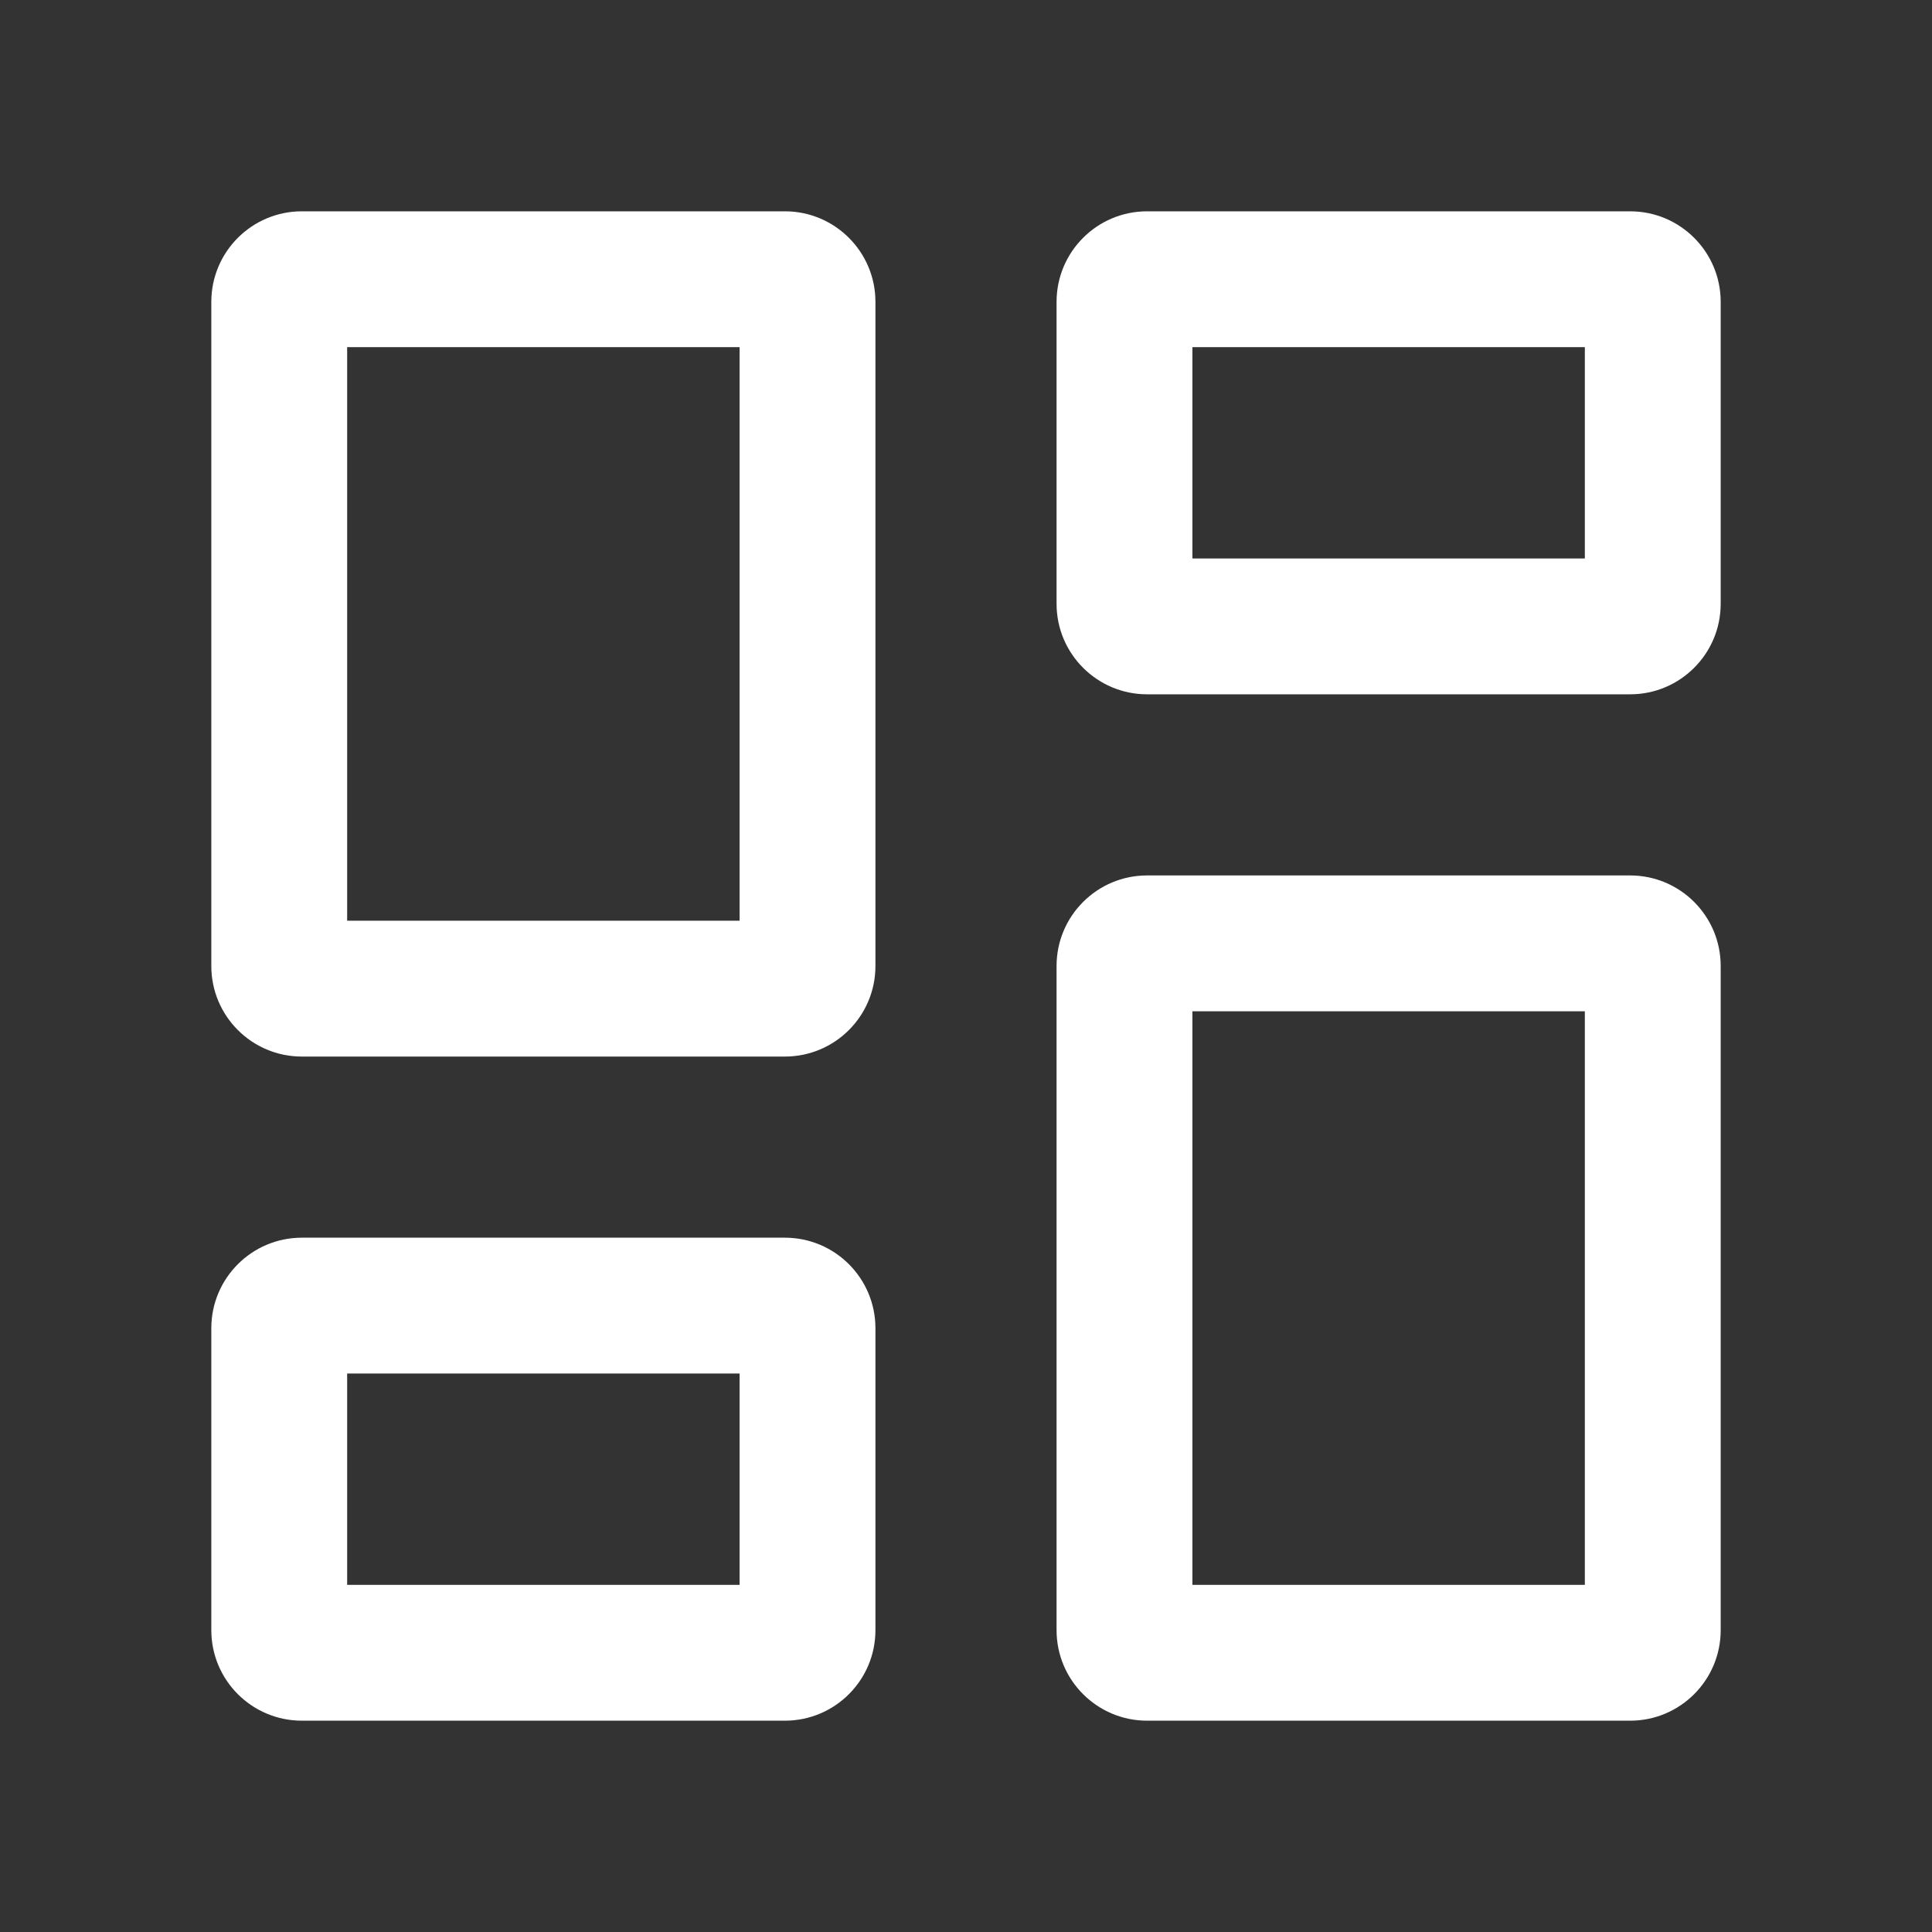 <?xml version="1.0" encoding="UTF-8"?>
<svg width="128px" height="128px" viewBox="0 0 128 128" version="1.1" xmlns="http://www.w3.org/2000/svg" xmlns:xlink="http://www.w3.org/1999/xlink">
    <rect x="0" y="0" width="128" height="128" fill="#333333" stroke="none"/>
    <title>Icon/panel</title>
    <g id="Icon/panel" stroke="none" stroke-width="1" fill="none" fill-rule="evenodd">
        <g id="panel">
            <rect id="矩形" stroke="#979797" fill="#D8D8D8" opacity="0" x="0.5" y="0.5" width="127" height="127"></rect>
            <path d="M108,58 C111.314,58 114,60.686 114,64 L114,108 C114,111.314 111.314,114 108,114 L76,114 C72.686,114 70,111.314 70,108 L70,64 C70,60.686 72.686,58 76,58 L108,58 Z M52,82 C55.314,82 58,84.686 58,88 L58,108 C58,111.314 55.314,114 52,114 L20,114 C16.686,114 14,111.314 14,108 L14,88 C14,84.686 16.686,82 20,82 L52,82 Z M105,67 L79,67 L79,105 L105,105 L105,67 Z M49,91 L23,91 L23,105 L49,105 L49,91 Z M52,14 C55.314,14 58,16.686 58,20 L58,64 C58,67.314 55.314,70 52,70 L20,70 C16.686,70 14,67.314 14,64 L14,20 C14,16.686 16.686,14 20,14 L52,14 Z M49,23 L23,23 L23,61 L49,61 L49,23 Z M108,14 C111.314,14 114,16.686 114,20 L114,40 C114,43.314 111.314,46 108,46 L76,46 C72.686,46 70,43.314 70,40 L70,20 C70,16.686 72.686,14 76,14 L108,14 Z M105,23 L79,23 L79,37 L105,37 L105,23 Z" id="形状结合" fill="#FFFFFF"></path>
        </g>
    </g>
</svg>